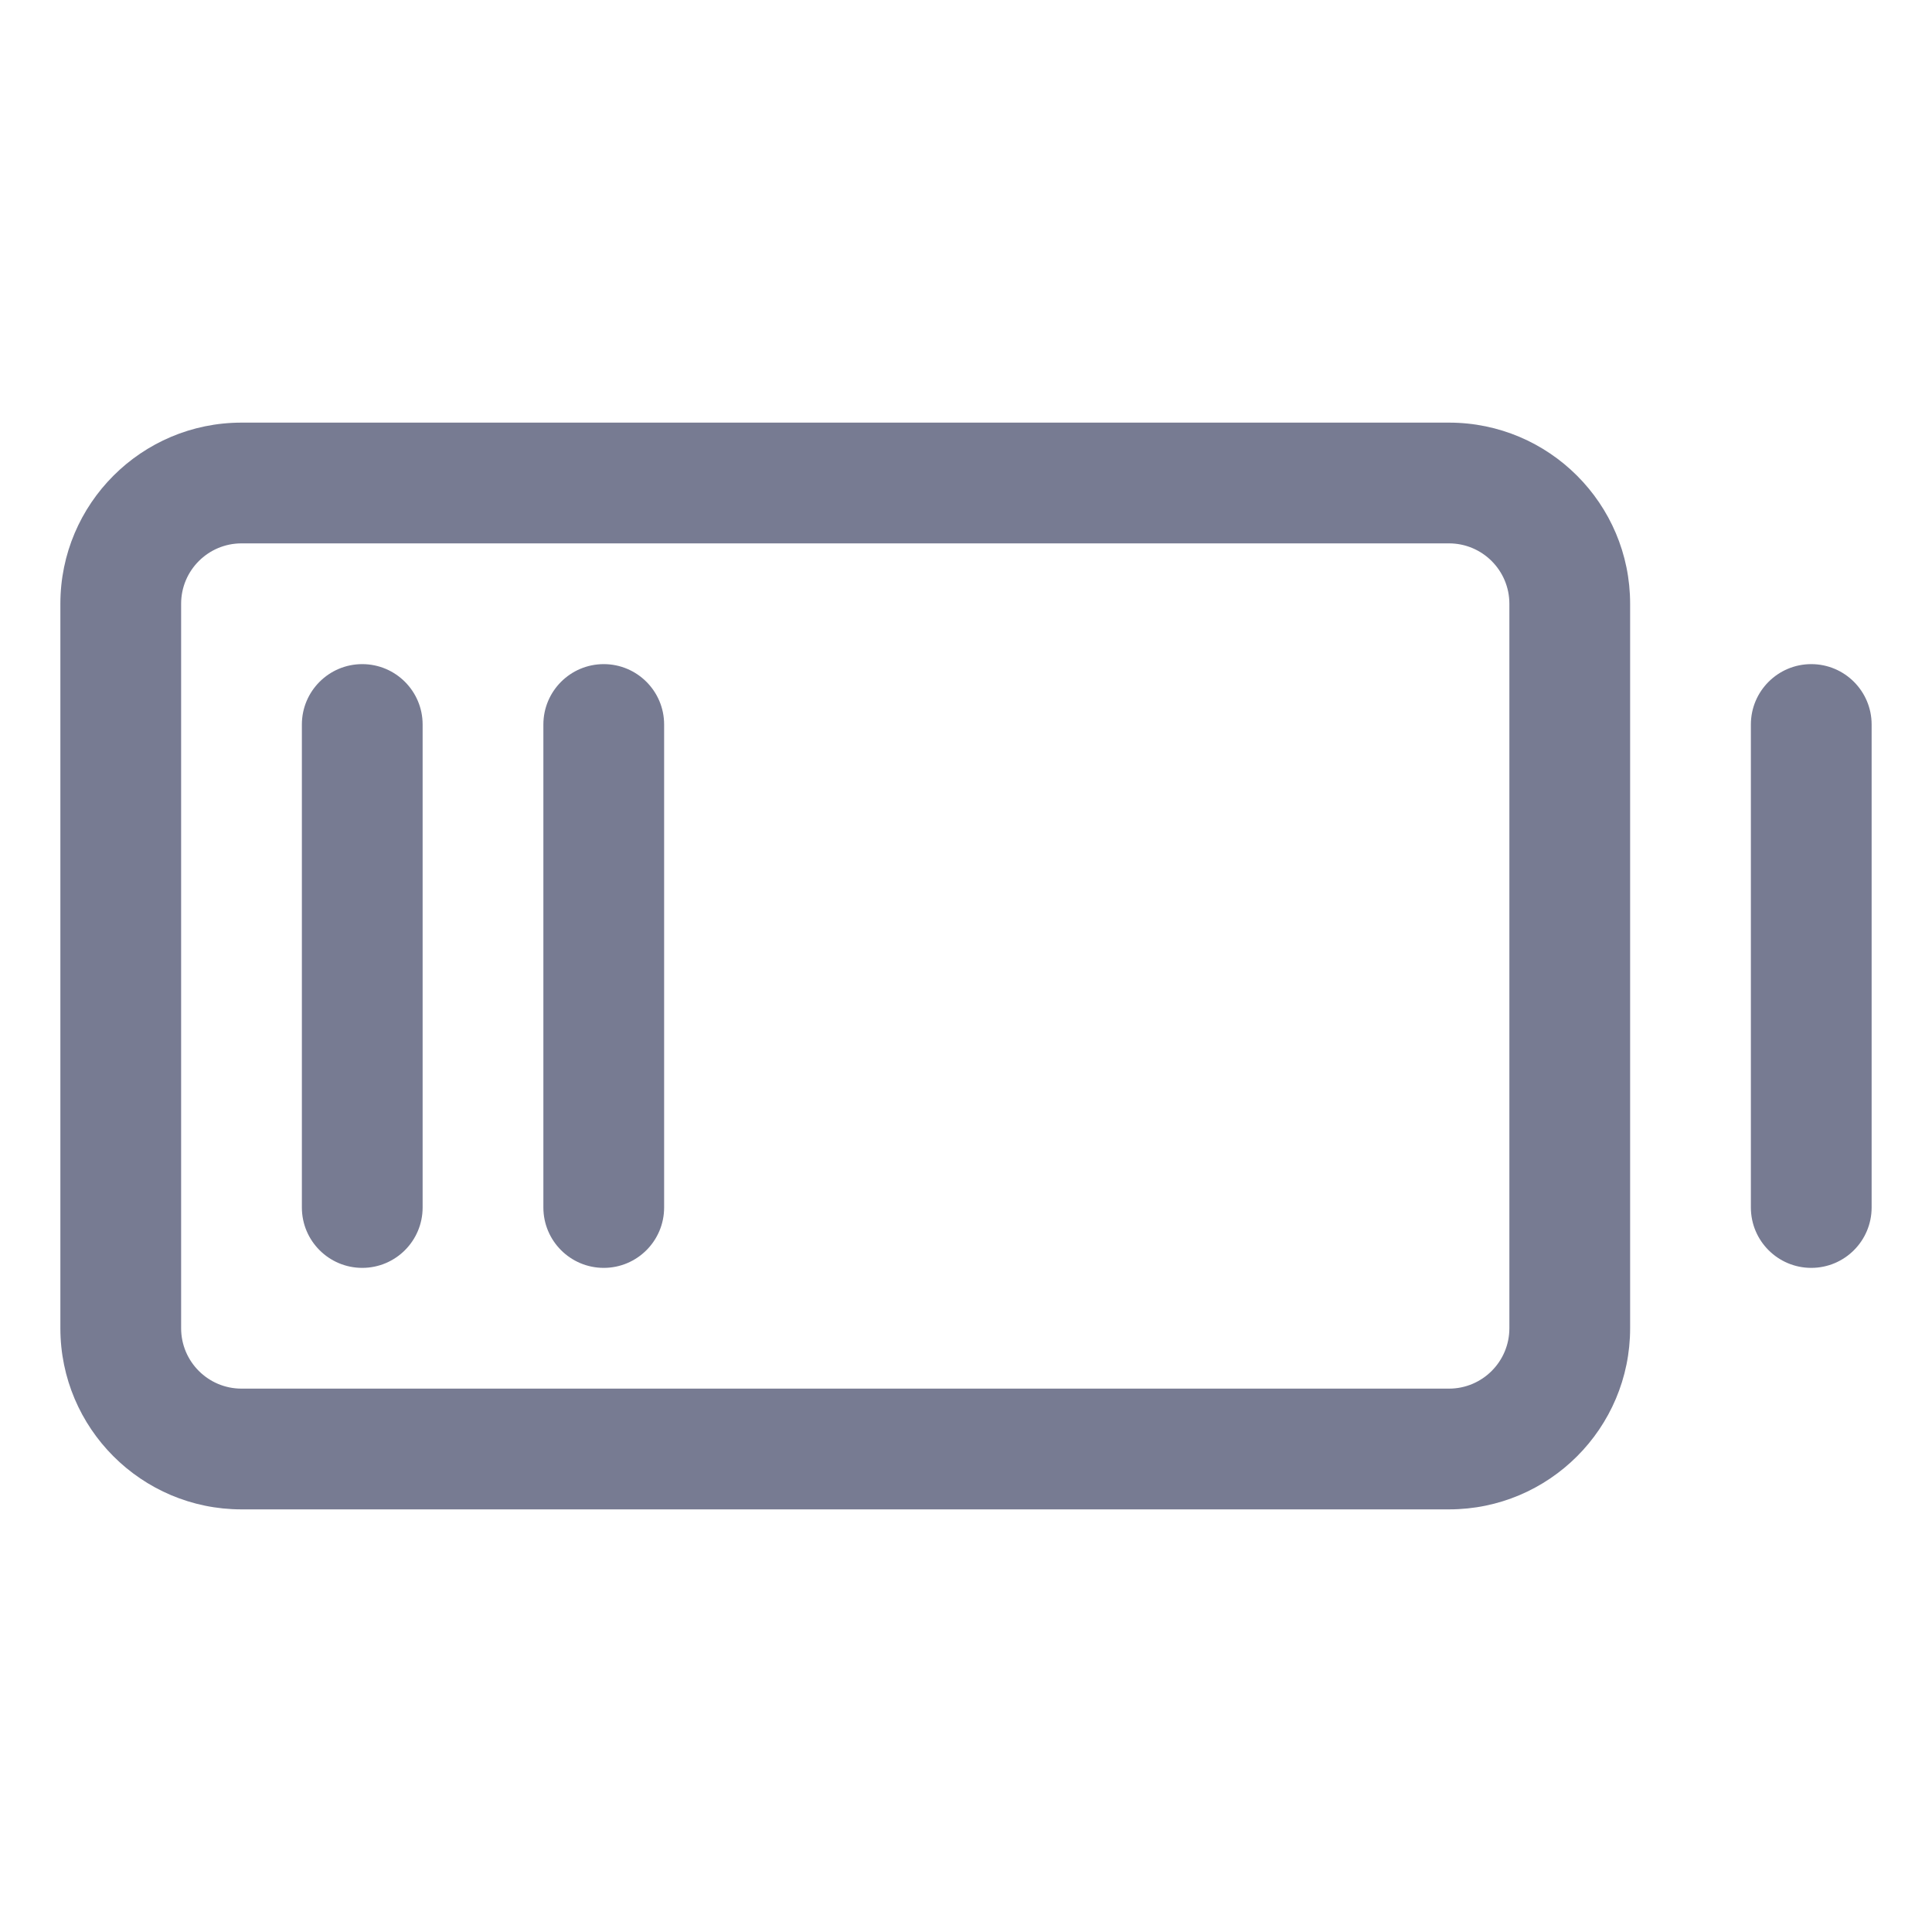 <svg width="16" height="16" viewBox="0 0 16 16" fill="none" xmlns="http://www.w3.org/2000/svg">
<path fill-rule="evenodd" clip-rule="evenodd" d="M3.5 6V10C3.5 10.276 3.276 10.5 3 10.5C2.724 10.5 2.5 10.276 2.5 10V6C2.5 5.724 2.724 5.5 3 5.5C3.276 5.5 3.5 5.724 3.5 6Z" fill="#777B92"/>
<path fill-rule="evenodd" clip-rule="evenodd" d="M5.5 6V10C5.5 10.276 5.276 10.5 5 10.5C4.724 10.5 4.5 10.276 4.5 10V6C4.5 5.724 4.724 5.5 5 5.5C5.276 5.5 5.5 5.724 5.5 6Z" fill="#777B92"/>
<path fill-rule="evenodd" clip-rule="evenodd" d="M0.5 5C0.5 4.172 1.172 3.5 2 3.5H12C12.828 3.5 13.5 4.172 13.5 5V11C13.5 11.828 12.828 12.5 12 12.5H2C1.172 12.5 0.5 11.828 0.5 11V5ZM2 4.5C1.724 4.5 1.5 4.724 1.5 5V11C1.5 11.276 1.724 11.5 2 11.5H12C12.276 11.5 12.5 11.276 12.5 11V5C12.5 4.724 12.276 4.5 12 4.5H2Z" fill="#777B92"/>
<path fill-rule="evenodd" clip-rule="evenodd" d="M15.5 6V10C15.5 10.276 15.276 10.5 15 10.5C14.724 10.5 14.5 10.276 14.5 10V6C14.5 5.724 14.724 5.5 15 5.5C15.276 5.5 15.5 5.724 15.5 6Z" fill="#777B92"/>
</svg>
